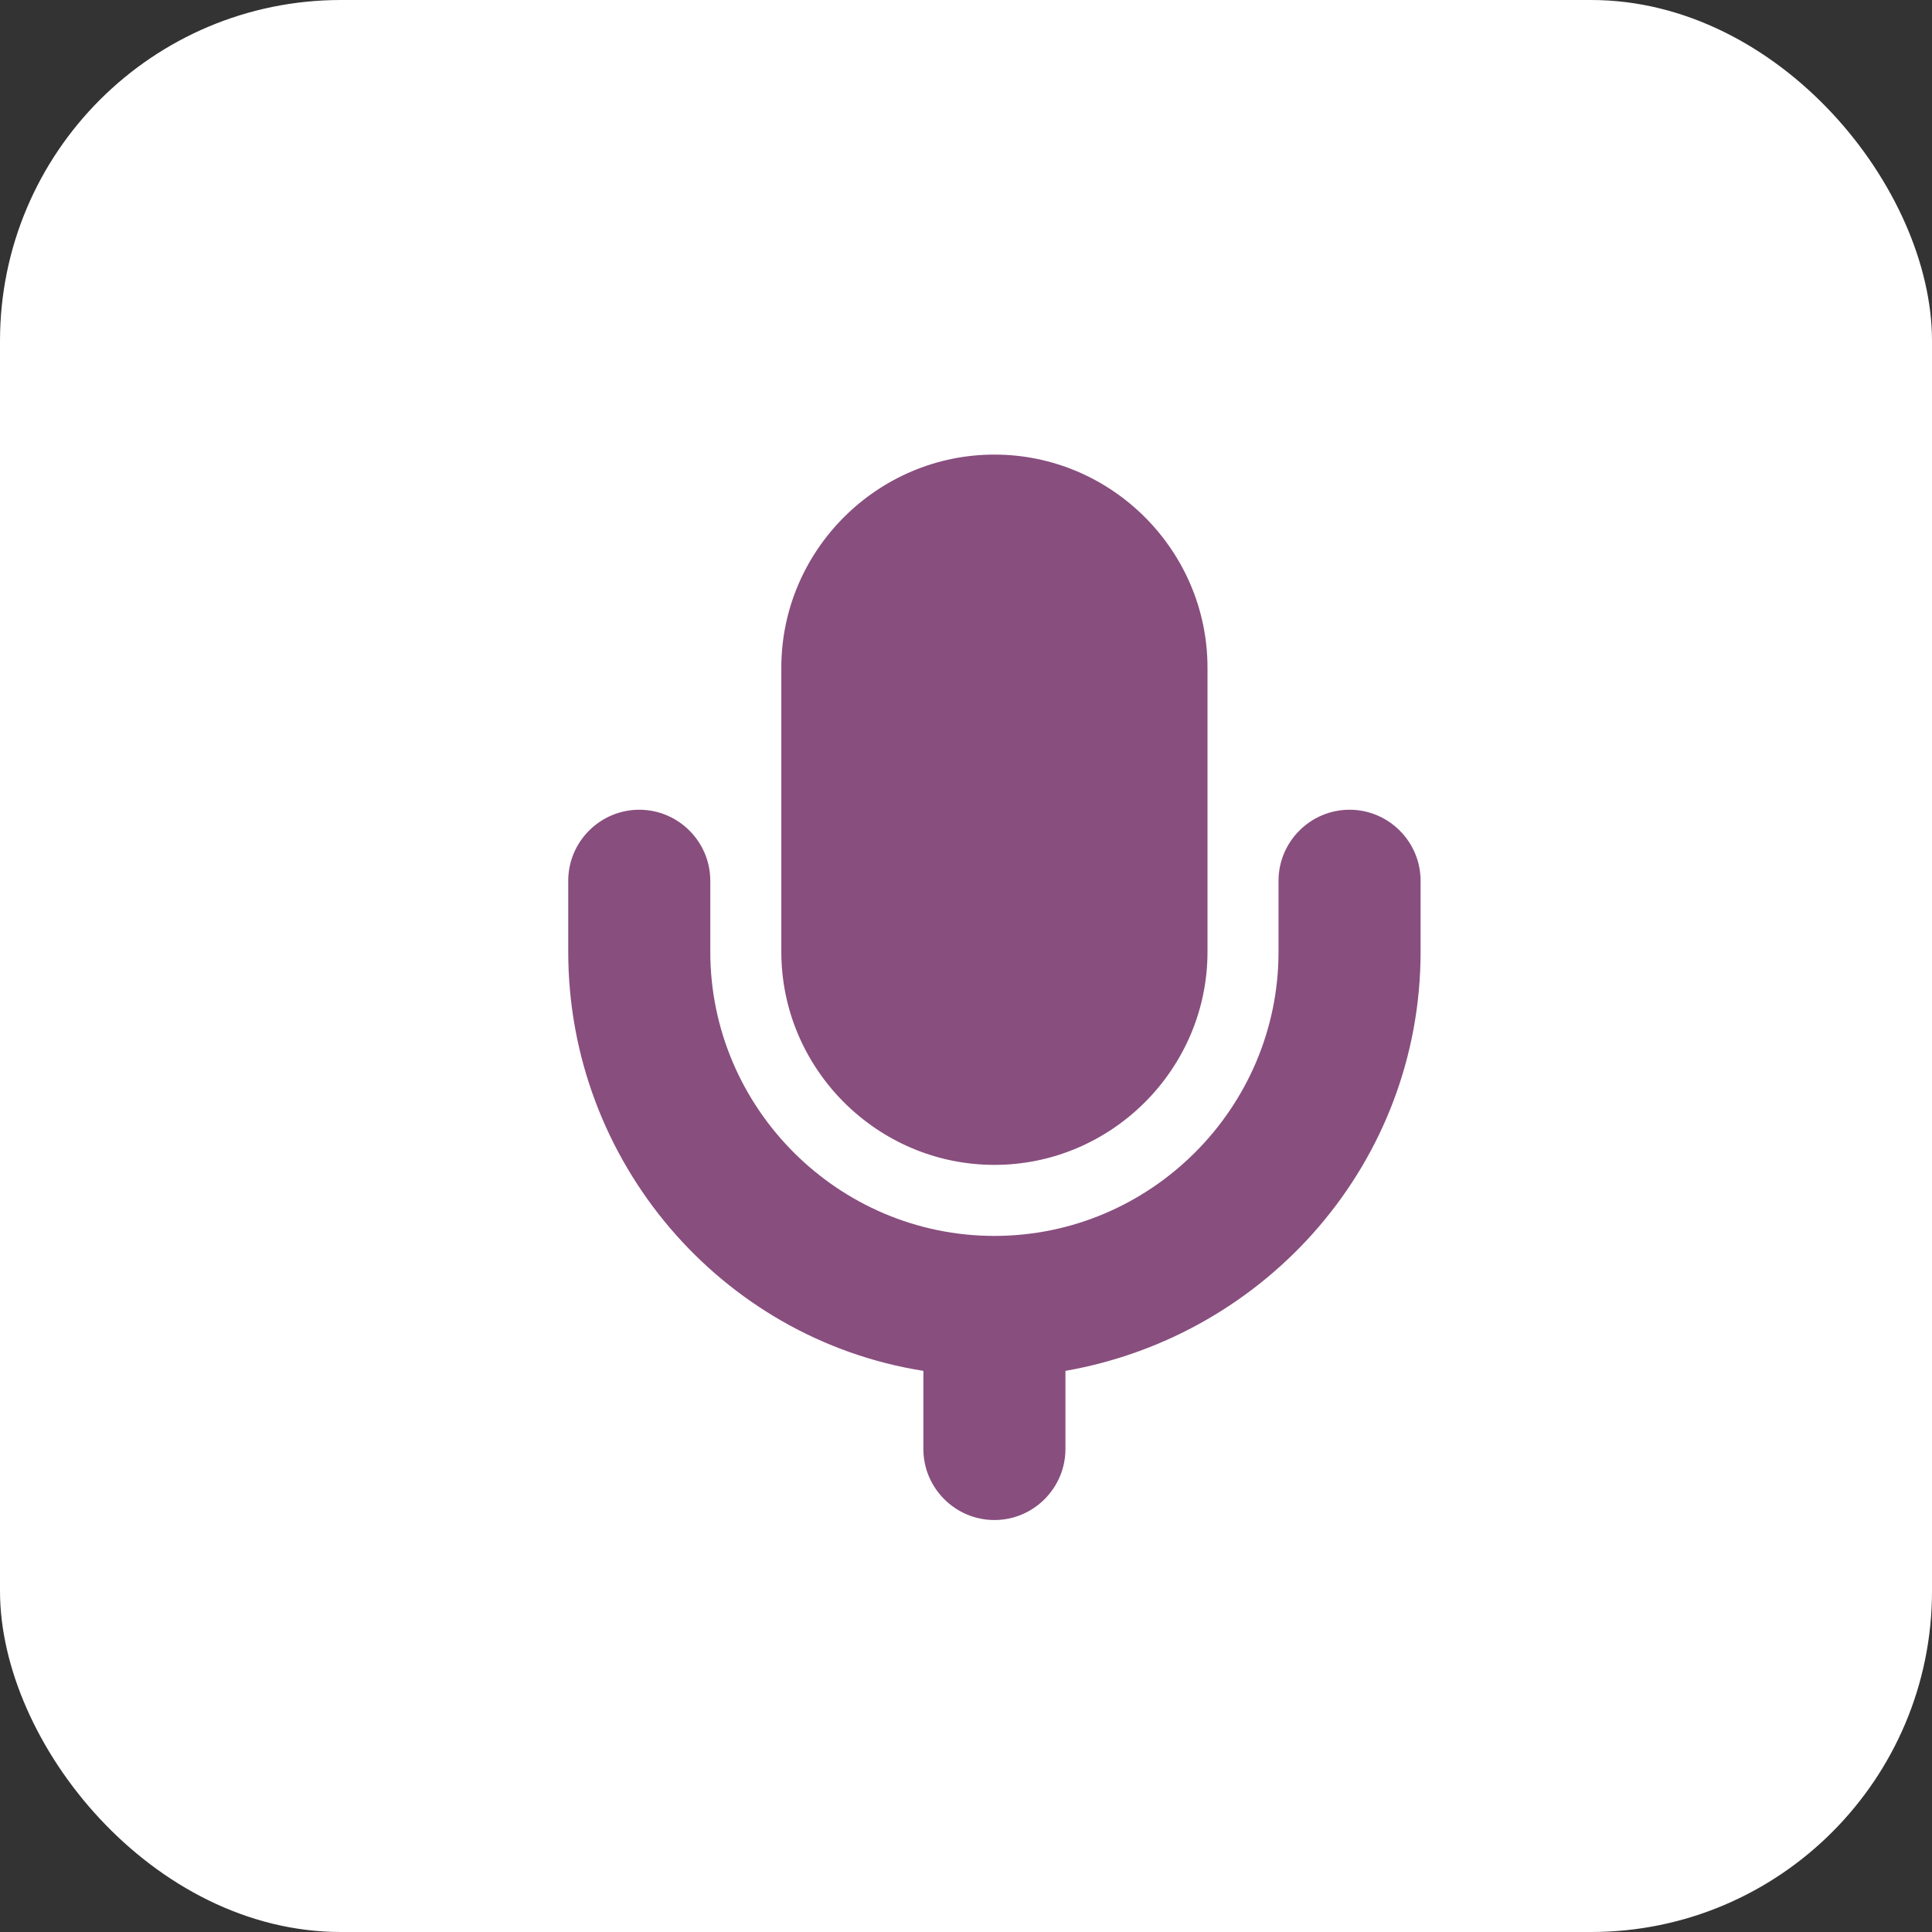 <svg width="34" height="34" viewBox="0 0 34 34" fill="none" xmlns="http://www.w3.org/2000/svg">
<rect x="0" y="0" width="34" height="34" fill="#333333" stroke="none"/>
<rect width="34" height="34" rx="6" fill="white"/>
<path d="M17.5 20.5C19.562 20.5 21.25 18.812 21.25 16.75V11.75C21.25 9.688 19.562 8 17.5 8C15.438 8 13.75 9.688 13.75 11.75V16.75C13.75 18.812 15.438 20.5 17.5 20.5ZM23.75 14.25C23.062 14.25 22.5 14.812 22.5 15.5V16.75C22.5 19.5 20.25 21.75 17.5 21.75C14.75 21.75 12.5 19.5 12.5 16.75V15.5C12.5 14.812 11.938 14.25 11.25 14.25C10.562 14.25 10 14.812 10 15.5V16.75C10 20.438 12.688 23.562 16.25 24.125V25.5C16.25 26.188 16.812 26.75 17.5 26.75C18.188 26.75 18.75 26.188 18.75 25.5V24.125C22.312 23.5 25 20.438 25 16.75V15.5C25 14.812 24.438 14.25 23.75 14.25Z" fill="#884E7E"/>
</svg>
